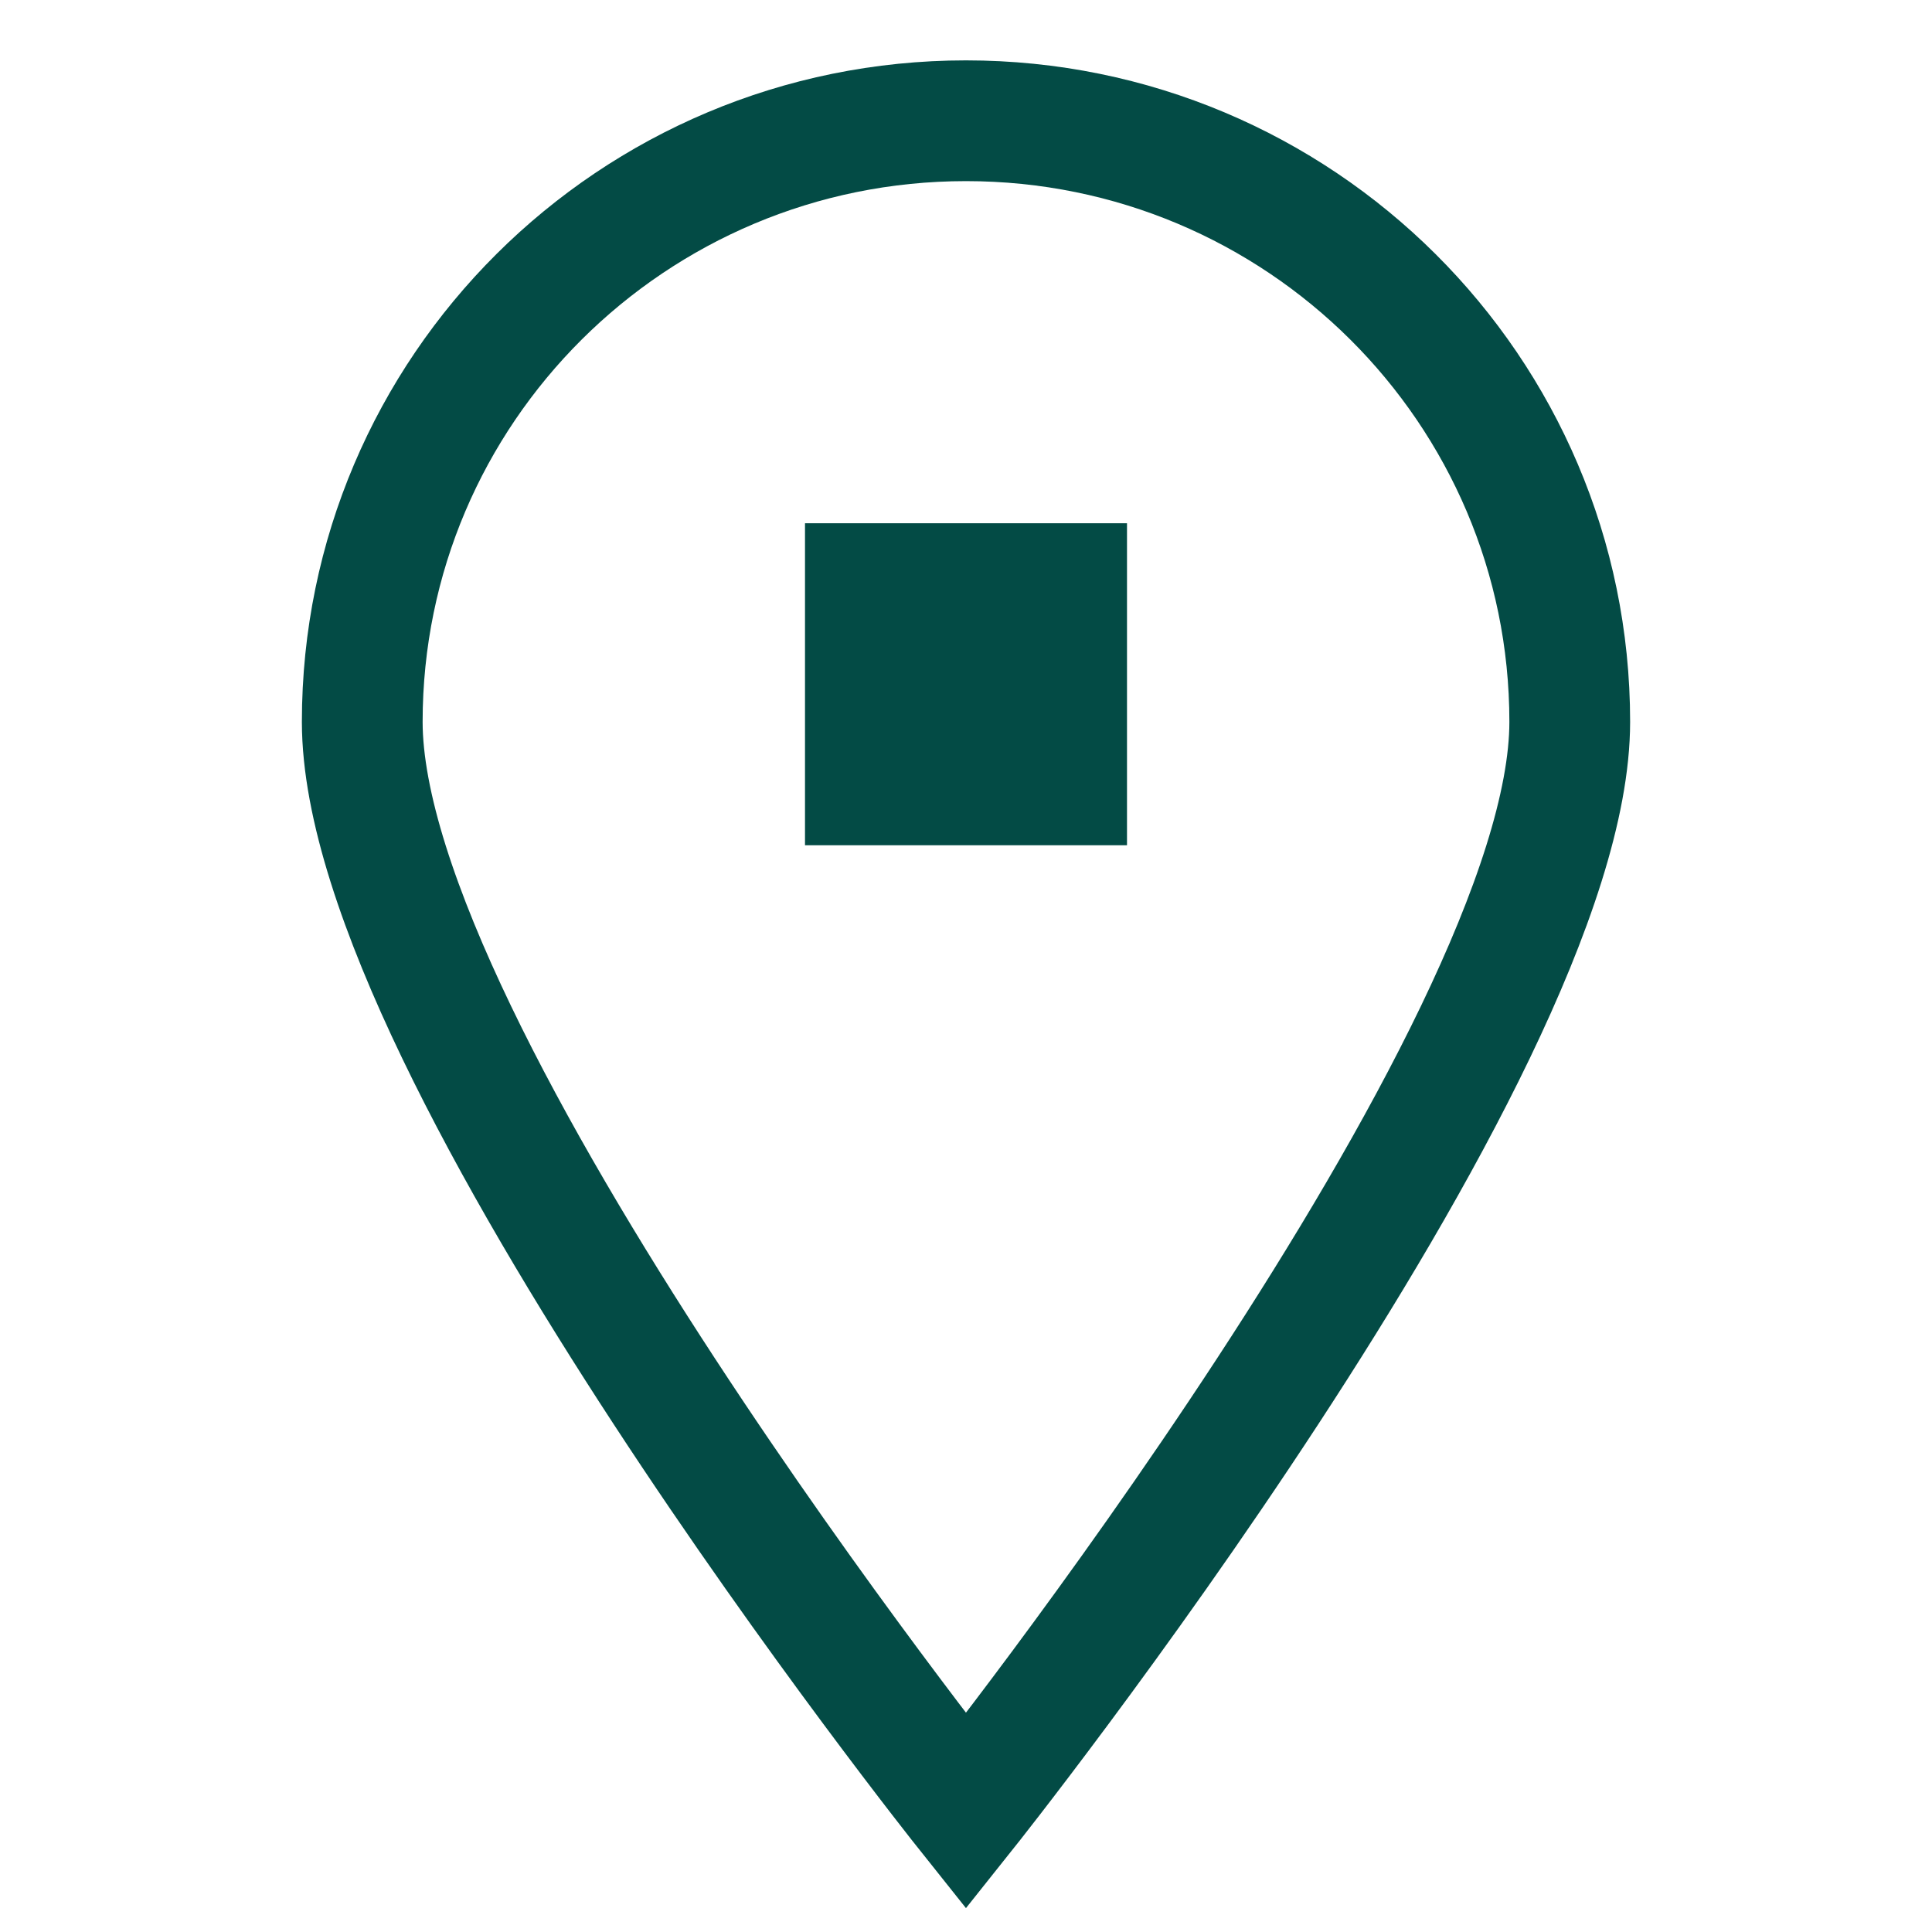 <?xml version="1.0" encoding="UTF-8"?>
<svg width="48px" height="48px" viewBox="0 0 48 48" version="1.1" xmlns="http://www.w3.org/2000/svg" xmlns:xlink="http://www.w3.org/1999/xlink">
    <!-- Generator: Sketch 50.2 (55047) - http://www.bohemiancoding.com/sketch -->
    <title>Location</title>
    <desc>Created with Sketch.</desc>
    <defs></defs>
    <g id="Location" stroke="none" stroke-width="1" fill="none" fill-rule="evenodd">
        <g transform="translate(9, 3)">
            <path d="M30,14.933 C30,23.181 14.999,42 14.999,42 C14.999,42 0,23.181 0,14.933 C0,6.686 6.716,0 14.999,0 C23.283,0 30,6.686 30,14.933 Z" id="Stroke-1" stroke="#034B45" stroke-width="3"></path>
            <polygon id="Fill-3" fill="#034B45" points="11 18 19 18 19 10 11 10"></polygon>
        </g>
    </g>
</svg>